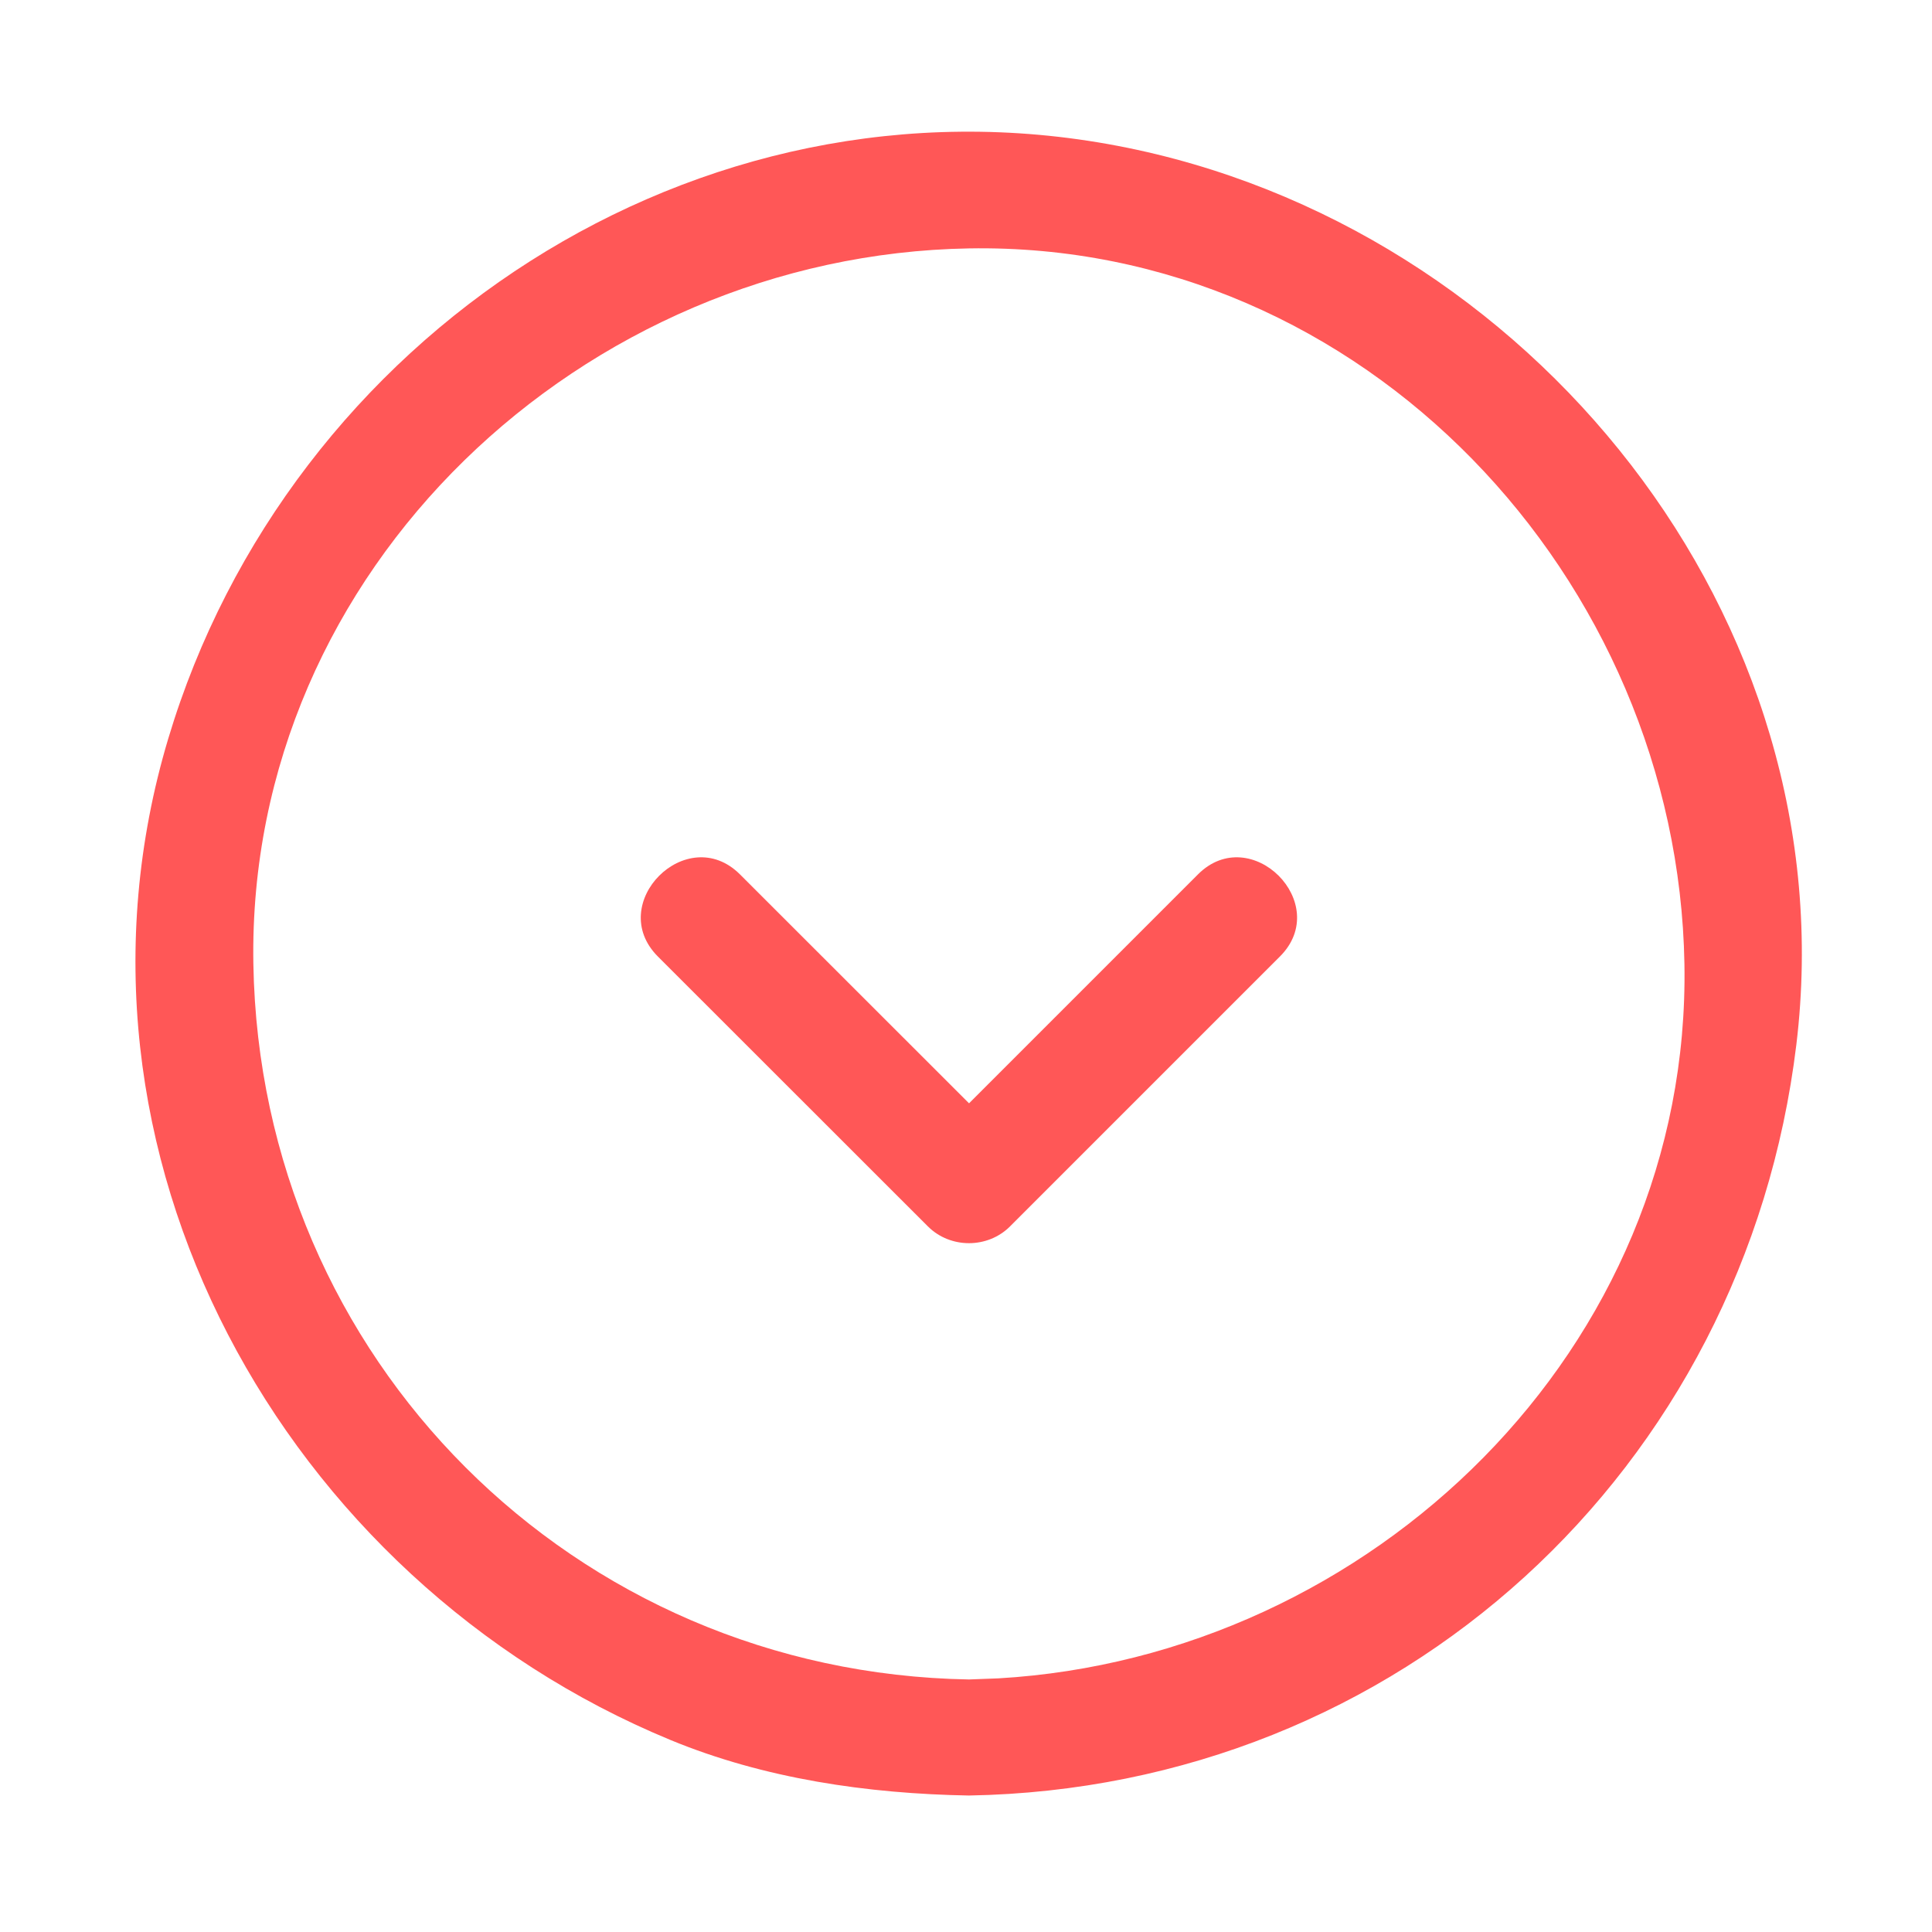 <?xml version="1.0" encoding="UTF-8"?><svg version="1.1" width="14px" height="14px" viewBox="0 0 14.0 14.0" xmlns="http://www.w3.org/2000/svg" xmlns:xlink="http://www.w3.org/1999/xlink"><defs><clipPath id="i0"><path d="M375,0 L375,812 L0,812 L0,0 L375,0 Z"></path></clipPath><clipPath id="i1"><path d="M0.103,4.958 C0.674,1.97 3.525,-0.334 6.616,0.04 C9.698,0.413 12.003,2.917 12.057,6.036 C12.044,6.769 11.936,7.518 11.654,8.2 C10.496,11.002 7.392,12.734 4.399,11.838 C1.479,10.964 -0.48,8.007 0.103,4.958 Z M6.031,0.851 C3.242,0.899 0.796,3.172 0.846,6.036 C0.894,8.825 3.167,11.27 6.031,11.221 C8.894,11.172 11.167,8.899 11.216,6.036 L11.208,5.822 C11.051,3.123 8.821,0.803 6.031,0.851 Z M5.382,4.376 C4.999,3.993 5.593,3.398 5.977,3.782 L7.933,5.738 C8.095,5.9 8.095,6.171 7.933,6.333 L5.977,8.29 C5.593,8.673 4.999,8.079 5.382,7.695 L7.041,6.035 Z"></path></clipPath></defs><g transform="translate(-164.0 -535.0)"><g clip-path="url(#i0)"><g transform="translate(16.0 273.0)"><g transform="translate(148.0 259.0)"><g transform="translate(14.0 3) rotate(90)"><g transform="translate(0.954 0.943)"><g clip-path="url(#i1)"><polygon points="0,6.9388939e-18 12.057,6.9388939e-18 12.057,12.076 0,12.076 0,6.9388939e-18" stroke="none" fill="#FF5757"></polygon></g></g></g></g></g></g></g></svg>